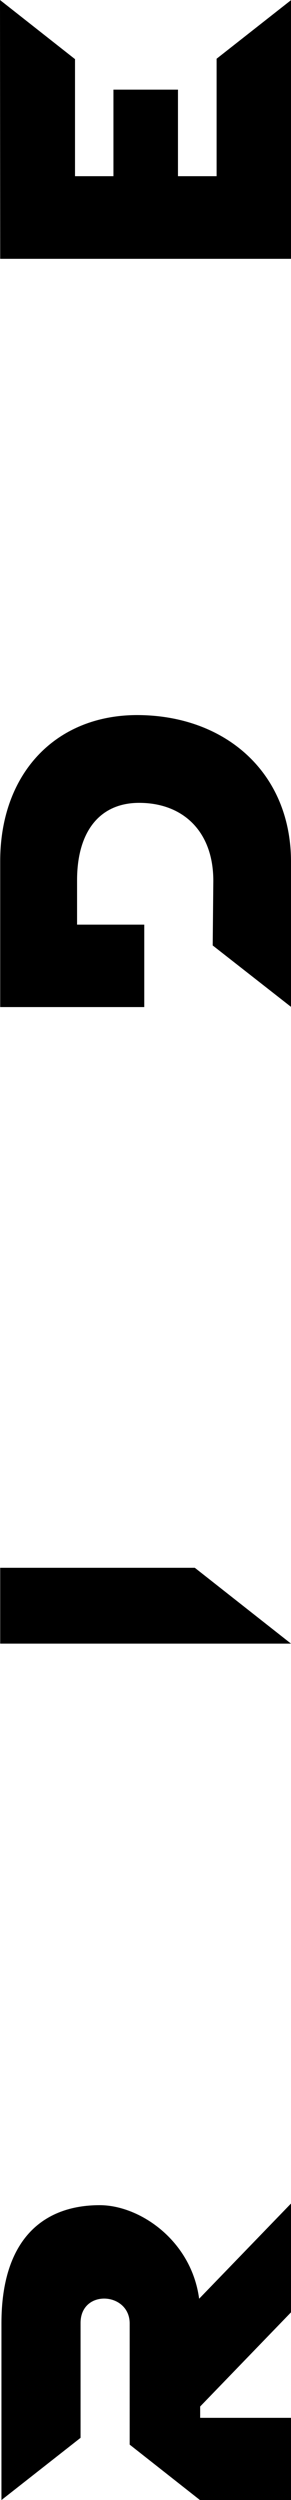 <?xml version="1.0" encoding="utf-8"?>
<!-- Generator: Adobe Illustrator 23.1.0, SVG Export Plug-In . SVG Version: 6.00 Build 0)  -->
<svg version="1.1" id="Layer_1" xmlns="http://www.w3.org/2000/svg" xmlns:xlink="http://www.w3.org/1999/xlink" x="0px" y="0px"
	 viewBox="0 0 14.16 121.32" style="enable-background:new 0 0 14.16 121.32;" xml:space="preserve">
<g>
	<polygon class="st0" points="14.16,79.76 9.48,76.08 0.01,76.08 0.01,79.76 	"/>
	<polygon class="st0" points="10.54,8.55 8.66,8.55 8.66,4.35 5.52,4.35 5.52,8.55 3.65,8.55 3.65,2.87 0,0 0.01,12.56 14.16,12.56 
		14.17,0 10.54,2.85 	"/>
	<path class="st0" d="M4.85,107.01c-2.72,0-4.78,1.63-4.78,5.73v8.58l3.85-3.02v-5.57c0-1.66,2.39-1.51,2.39,0.02v5.88l3.42,2.69
		h4.44v-3.99H9.74v-0.55l4.42-4.57v-5.28l-4.47,4.62C9.31,108.72,6.8,107.01,4.85,107.01z"/>
	<path class="st0" d="M0.01,41.79l0,7.08h7.01v-4H3.75c0-0.93,0-1.91,0-2.15c0-2.38,1.11-3.76,3.02-3.76c2.13,0,3.61,1.38,3.61,3.78
		l-0.03,3.14l3.81,2.98v-7.04c0-4.34-3.21-7.12-7.5-7.12C2.69,34.71,0.01,37.55,0.01,41.79z"/>
</g>
</svg>
